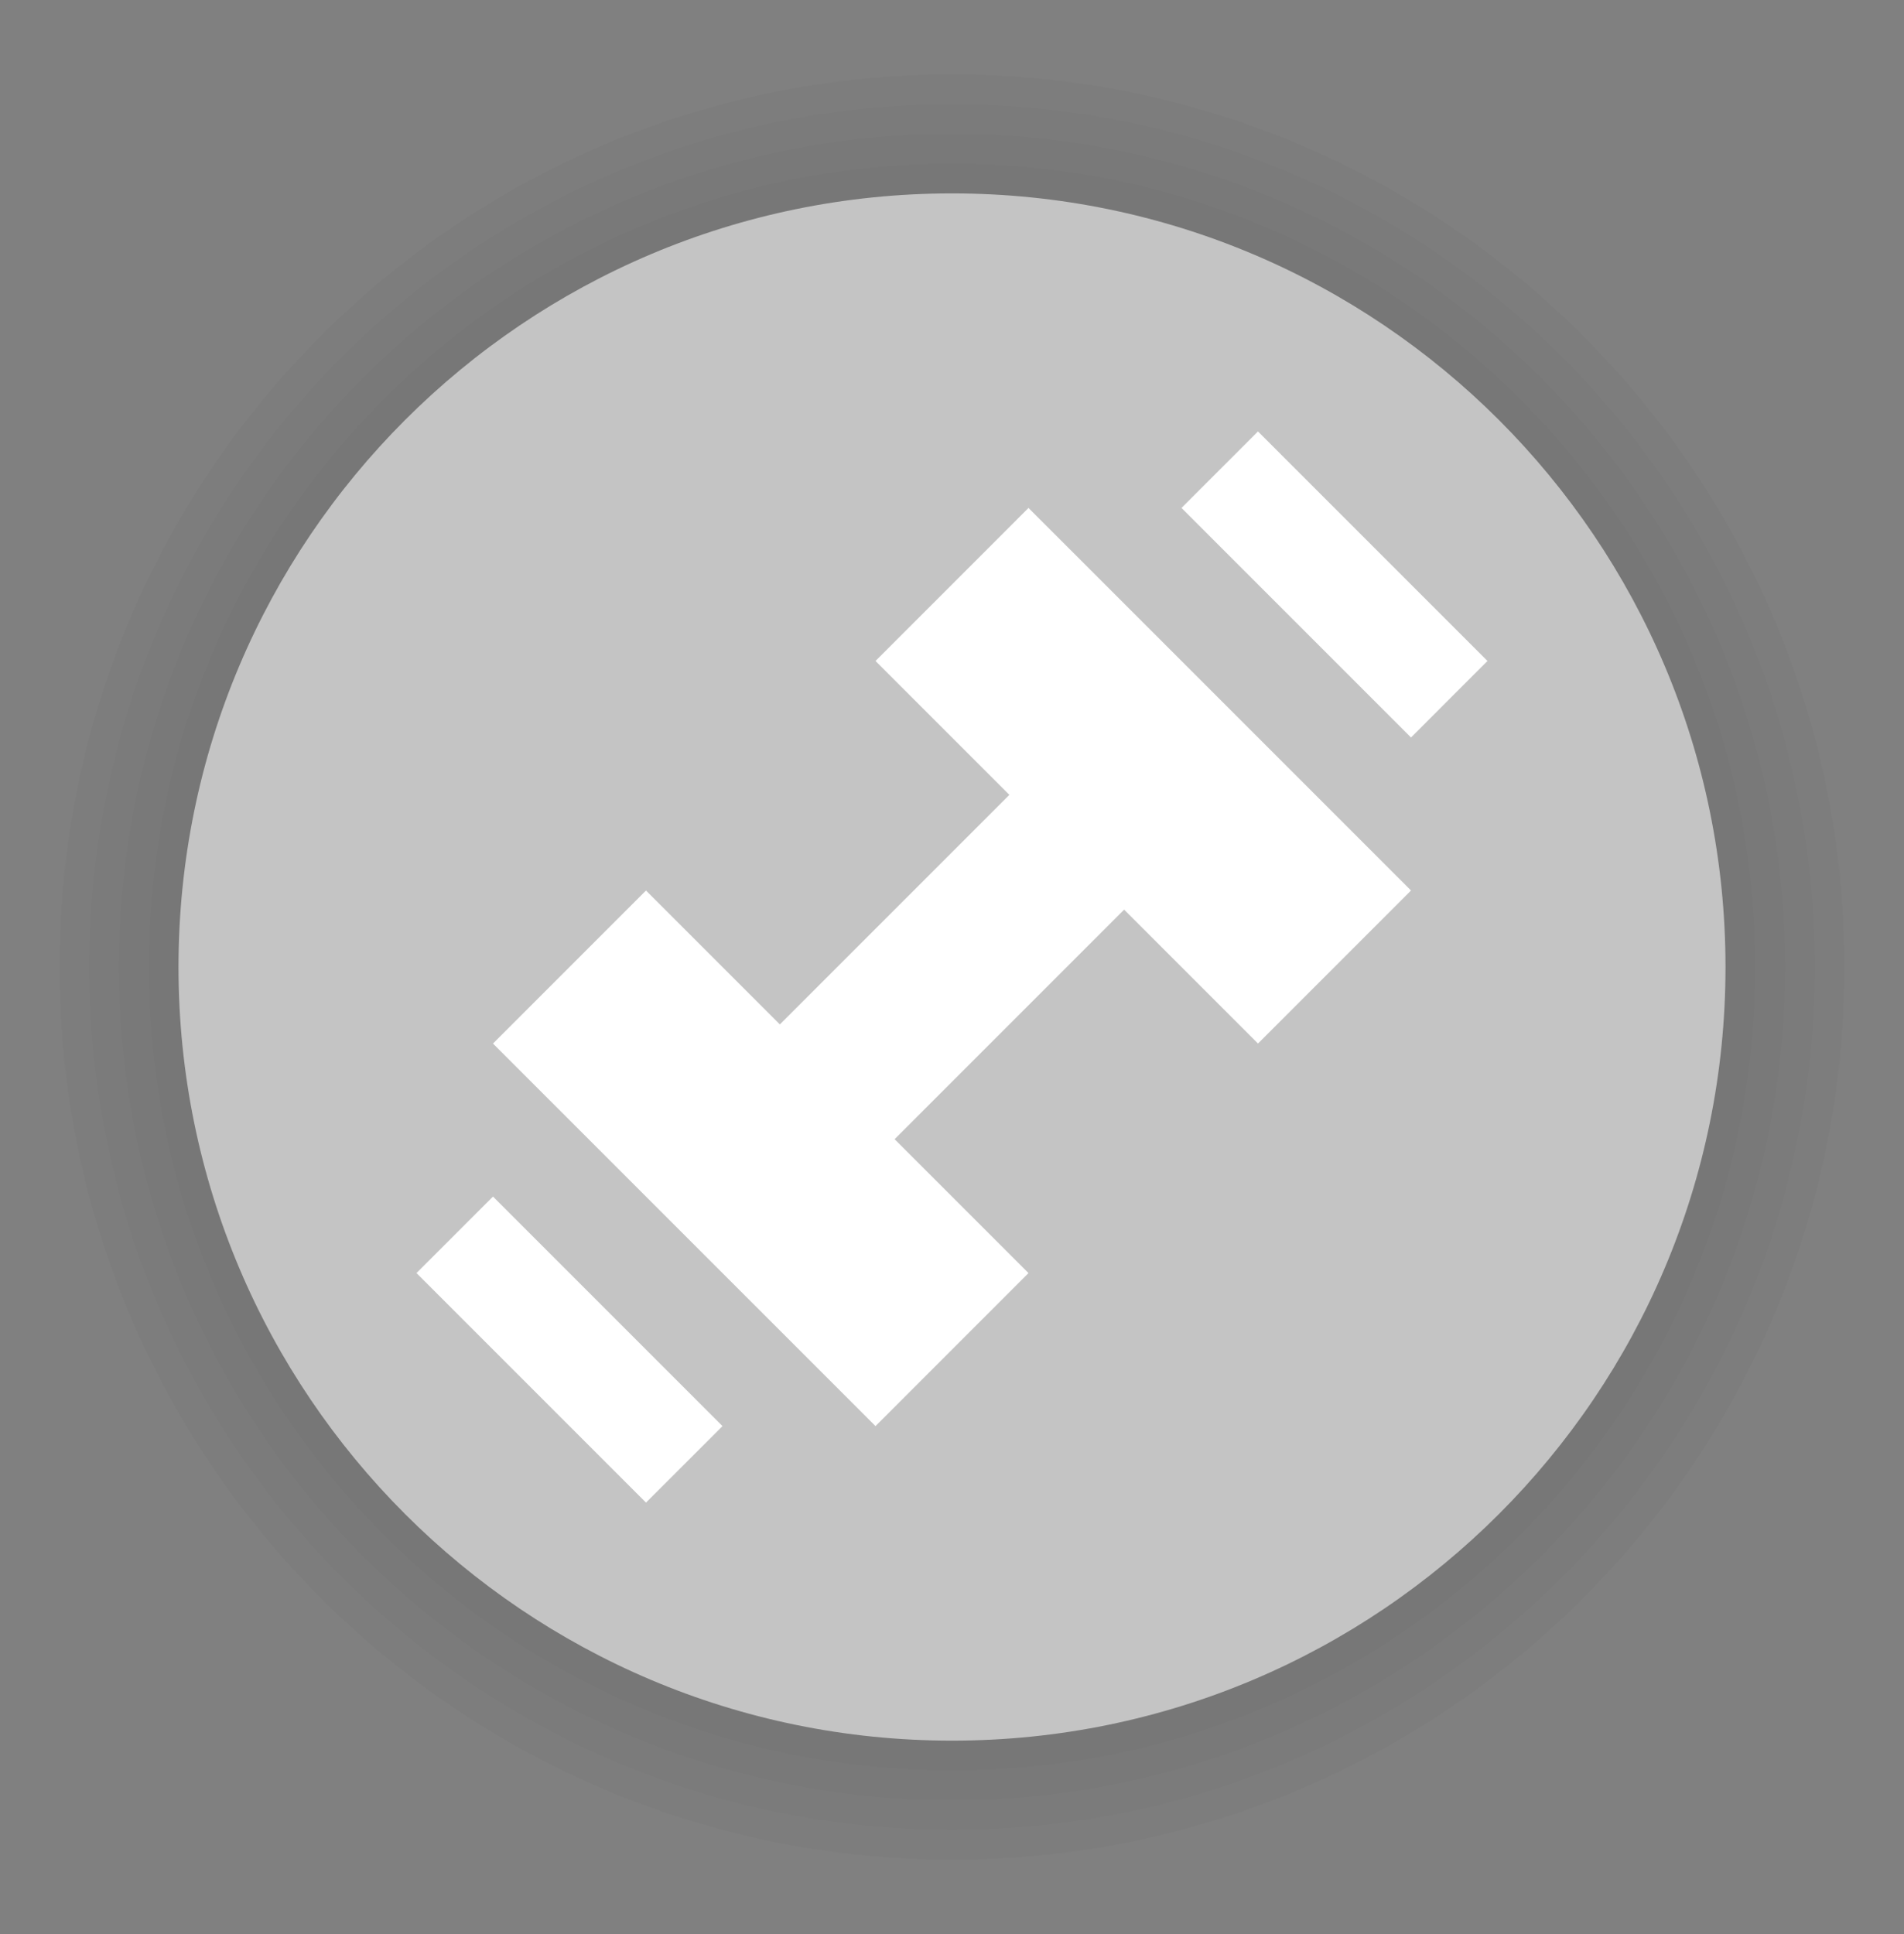<svg width="64" height="65" viewBox="0 0 64 65" fill="none" xmlns="http://www.w3.org/2000/svg">
<rect x="0" y="0" width="64" height="65" fill="#808080" stroke="none"/>
<path d="M32 62.5C48.569 62.5 62 49.069 62 32.5C62 15.931 48.569 2.5 32 2.5C15.431 2.5 2 15.931 2 32.5C2 49.069 15.431 62.5 32 62.5Z" fill="black" fill-opacity="0.02"/>
<path d="M32 61.5C48.016 61.5 61 48.516 61 32.5C61 16.484 48.016 3.5 32 3.5C15.984 3.5 3 16.484 3 32.5C3 48.516 15.984 61.5 32 61.5Z" fill="black" fill-opacity="0.02"/>
<path d="M32 60.5C47.464 60.5 60 47.964 60 32.5C60 17.036 47.464 4.5 32 4.5C16.536 4.5 4 17.036 4 32.5C4 47.964 16.536 60.5 32 60.5Z" fill="black" fill-opacity="0.02"/>
<path d="M32 59.5C46.912 59.5 59 47.412 59 32.5C59 17.588 46.912 5.5 32 5.5C17.088 5.5 5 17.588 5 32.5C5 47.412 17.088 59.5 32 59.5Z" fill="black" fill-opacity="0.02"/>
<path d="M32 58.5C46.359 58.5 58 46.859 58 32.5C58 18.141 46.359 6.5 32 6.5C17.641 6.5 6 18.141 6 32.5C6 46.859 17.641 58.5 32 58.5Z" fill="#C4C4C4"/>
<path fill-rule="evenodd" clip-rule="evenodd" d="M16.571 35.072L21.714 29.929L34.571 42.786L29.429 47.929L16.571 35.072Z" fill="white"/>
<path fill-rule="evenodd" clip-rule="evenodd" d="M29.429 22.214L34.571 17.071L47.429 29.928L42.286 35.071L29.429 22.214Z" fill="white"/>
<path fill-rule="evenodd" clip-rule="evenodd" d="M35.857 24.786L39.714 28.643L26.857 41.5L23 37.643L35.857 24.786Z" fill="white"/>
<path fill-rule="evenodd" clip-rule="evenodd" d="M42.285 14.5L39.714 17.071L47.429 24.786L49.999 22.214L42.285 14.5Z" fill="white"/>
<path fill-rule="evenodd" clip-rule="evenodd" d="M14 42.785L21.714 50.5L24.286 47.929L16.571 40.214L14 42.785Z" fill="white"/>
</svg>

